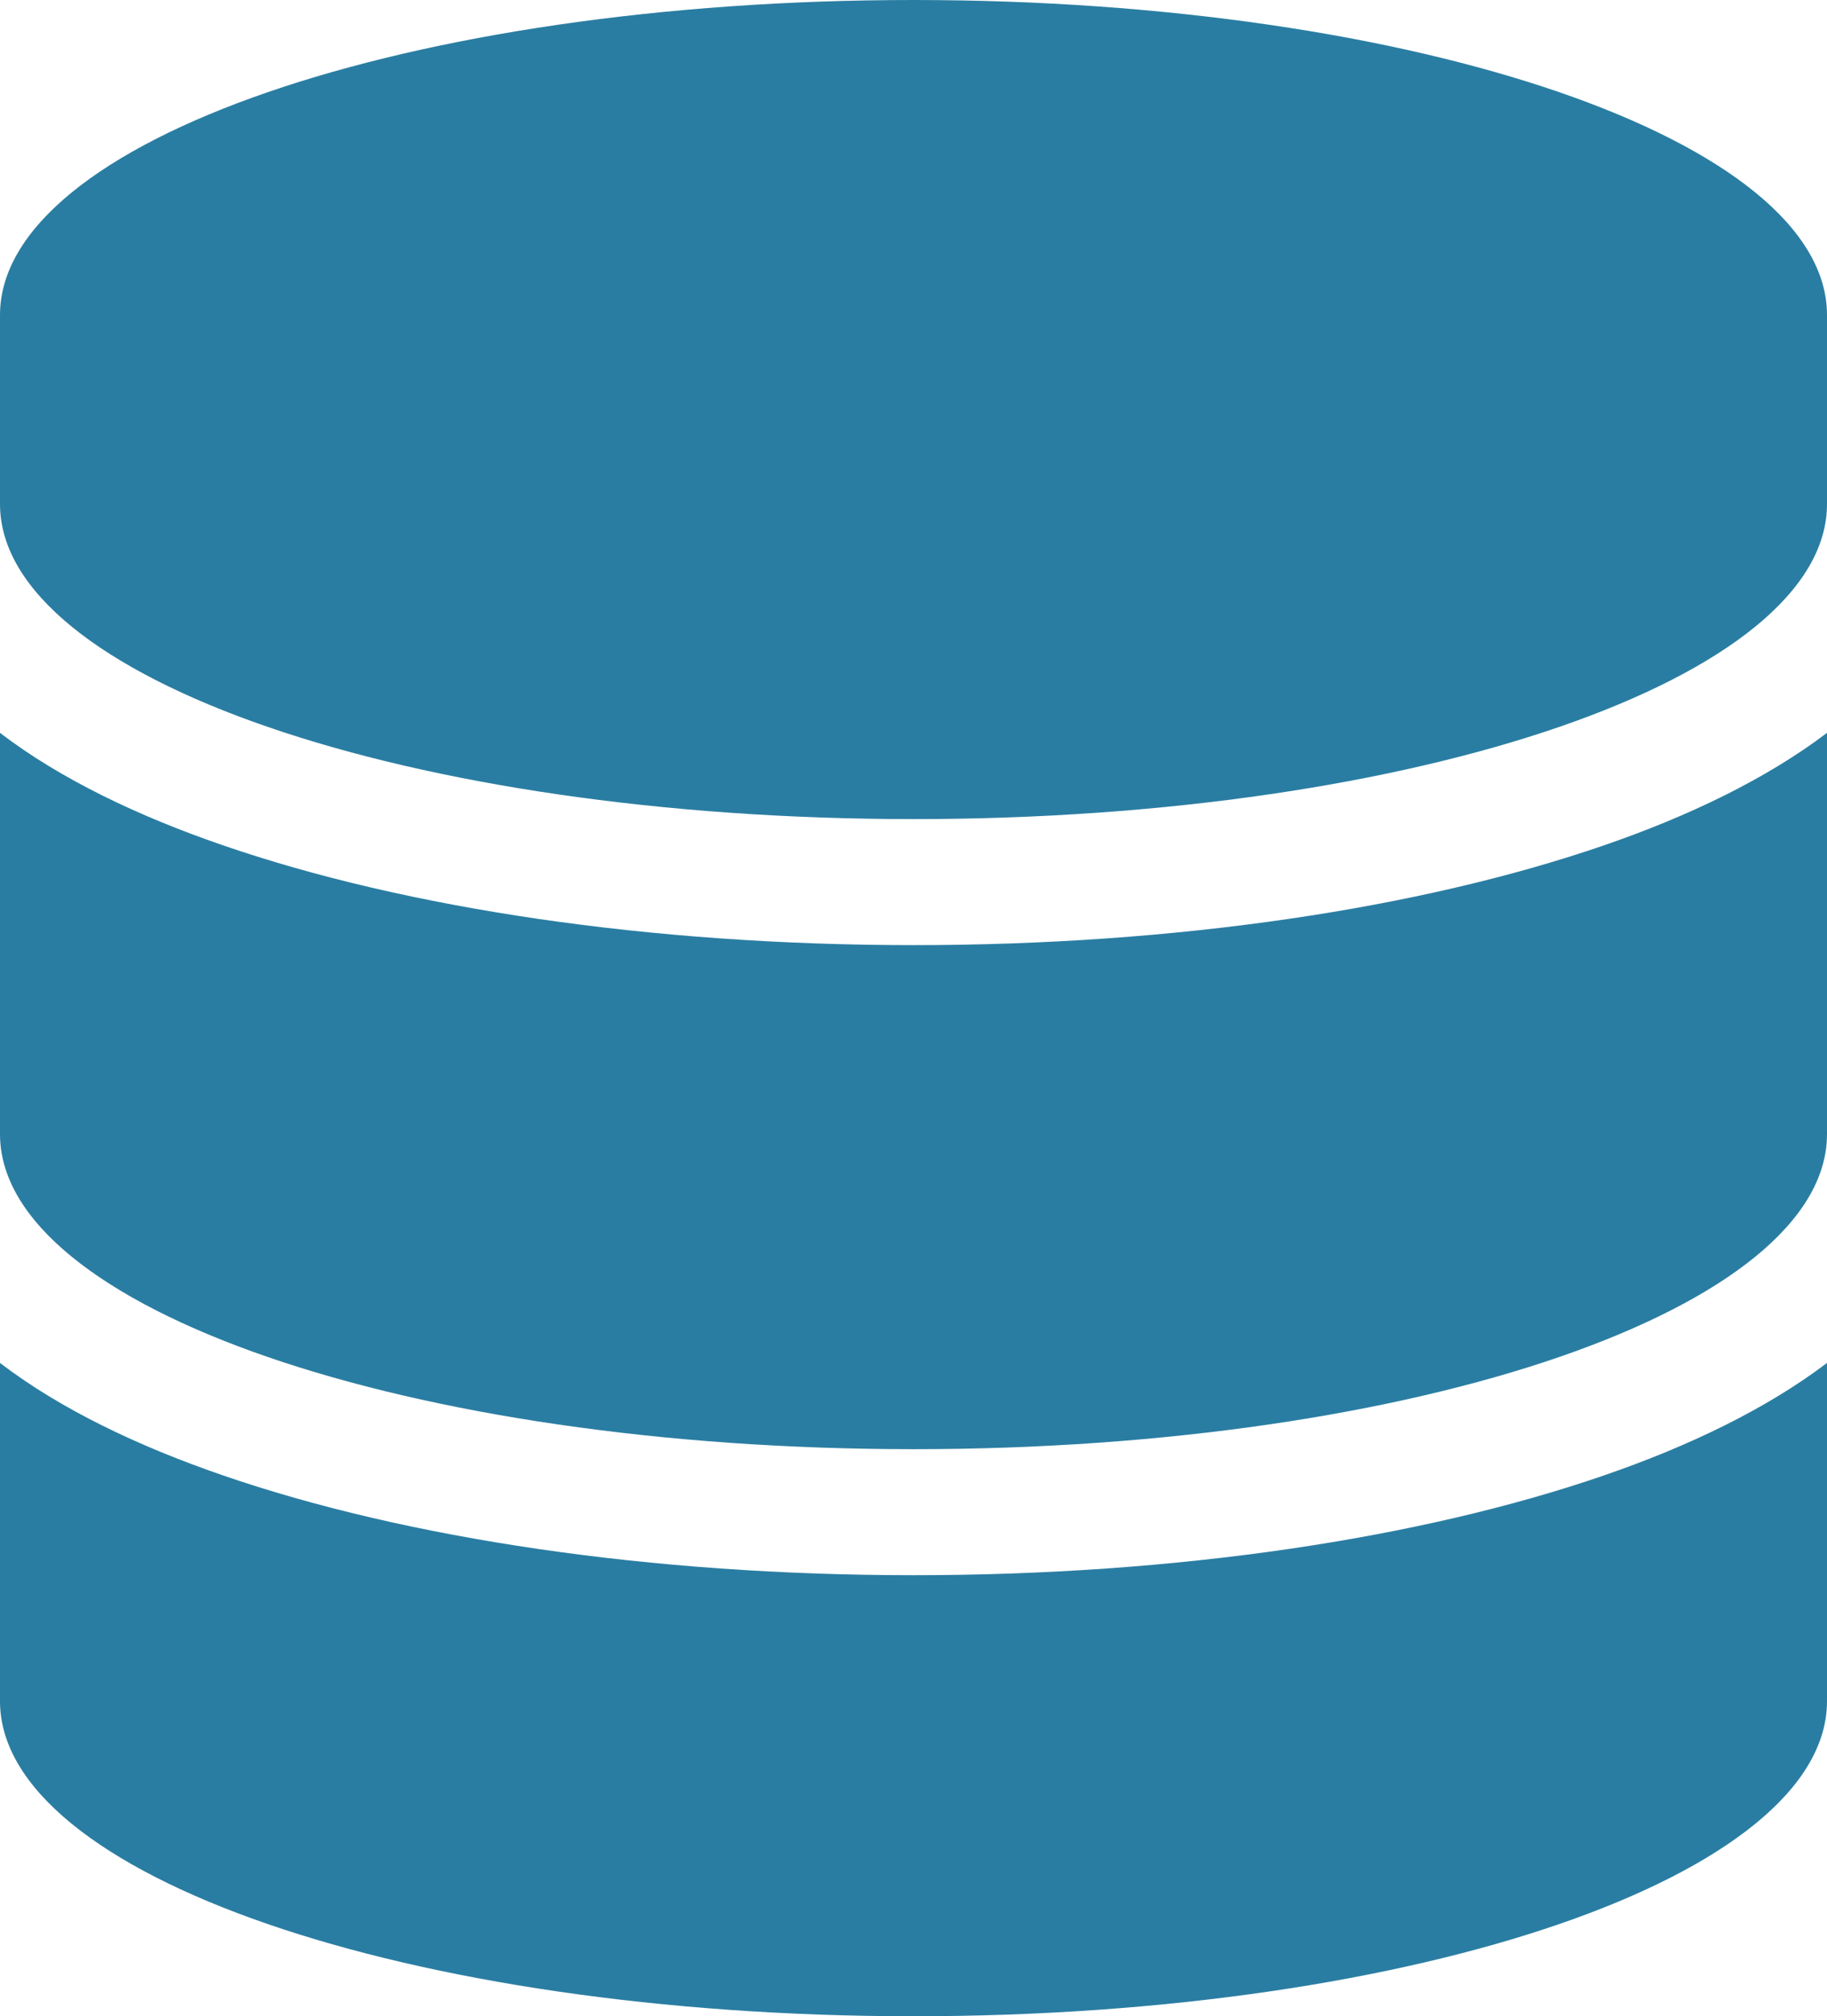 <svg width="204" height="225" viewBox="0 0 204 225" fill="none" xmlns="http://www.w3.org/2000/svg">
<g clip-path="url(#clip0_24_16)">
<path d="M204 35.156V56.25C204 75.674 158.328 91.406 102 91.406C45.672 91.406 0 75.674 0 56.25V35.156C0 15.732 45.672 0 102 0C158.328 0 204 15.732 204 35.156ZM179.046 94.351C188.518 91.099 197.215 86.924 204 81.782V126.562C204 145.986 158.328 161.719 102 161.719C45.672 161.719 0 145.986 0 126.562V81.782C6.785 86.968 15.482 91.099 24.954 94.351C45.399 101.382 72.629 105.469 102 105.469C131.371 105.469 158.601 101.382 179.046 94.351ZM0 152.095C6.785 157.28 15.482 161.411 24.954 164.663C45.399 171.694 72.629 175.781 102 175.781C131.371 175.781 158.601 171.694 179.046 164.663C188.518 161.411 197.215 157.236 204 152.095V189.844C204 209.268 158.328 225 102 225C45.672 225 0 209.268 0 189.844V152.095Z" fill="#2A7DA2"/>
</g>
<defs>
<clipPath id="clip0_24_16">
<rect width="204" height="225" fill="white"/>
</clipPath>
</defs>
</svg>
